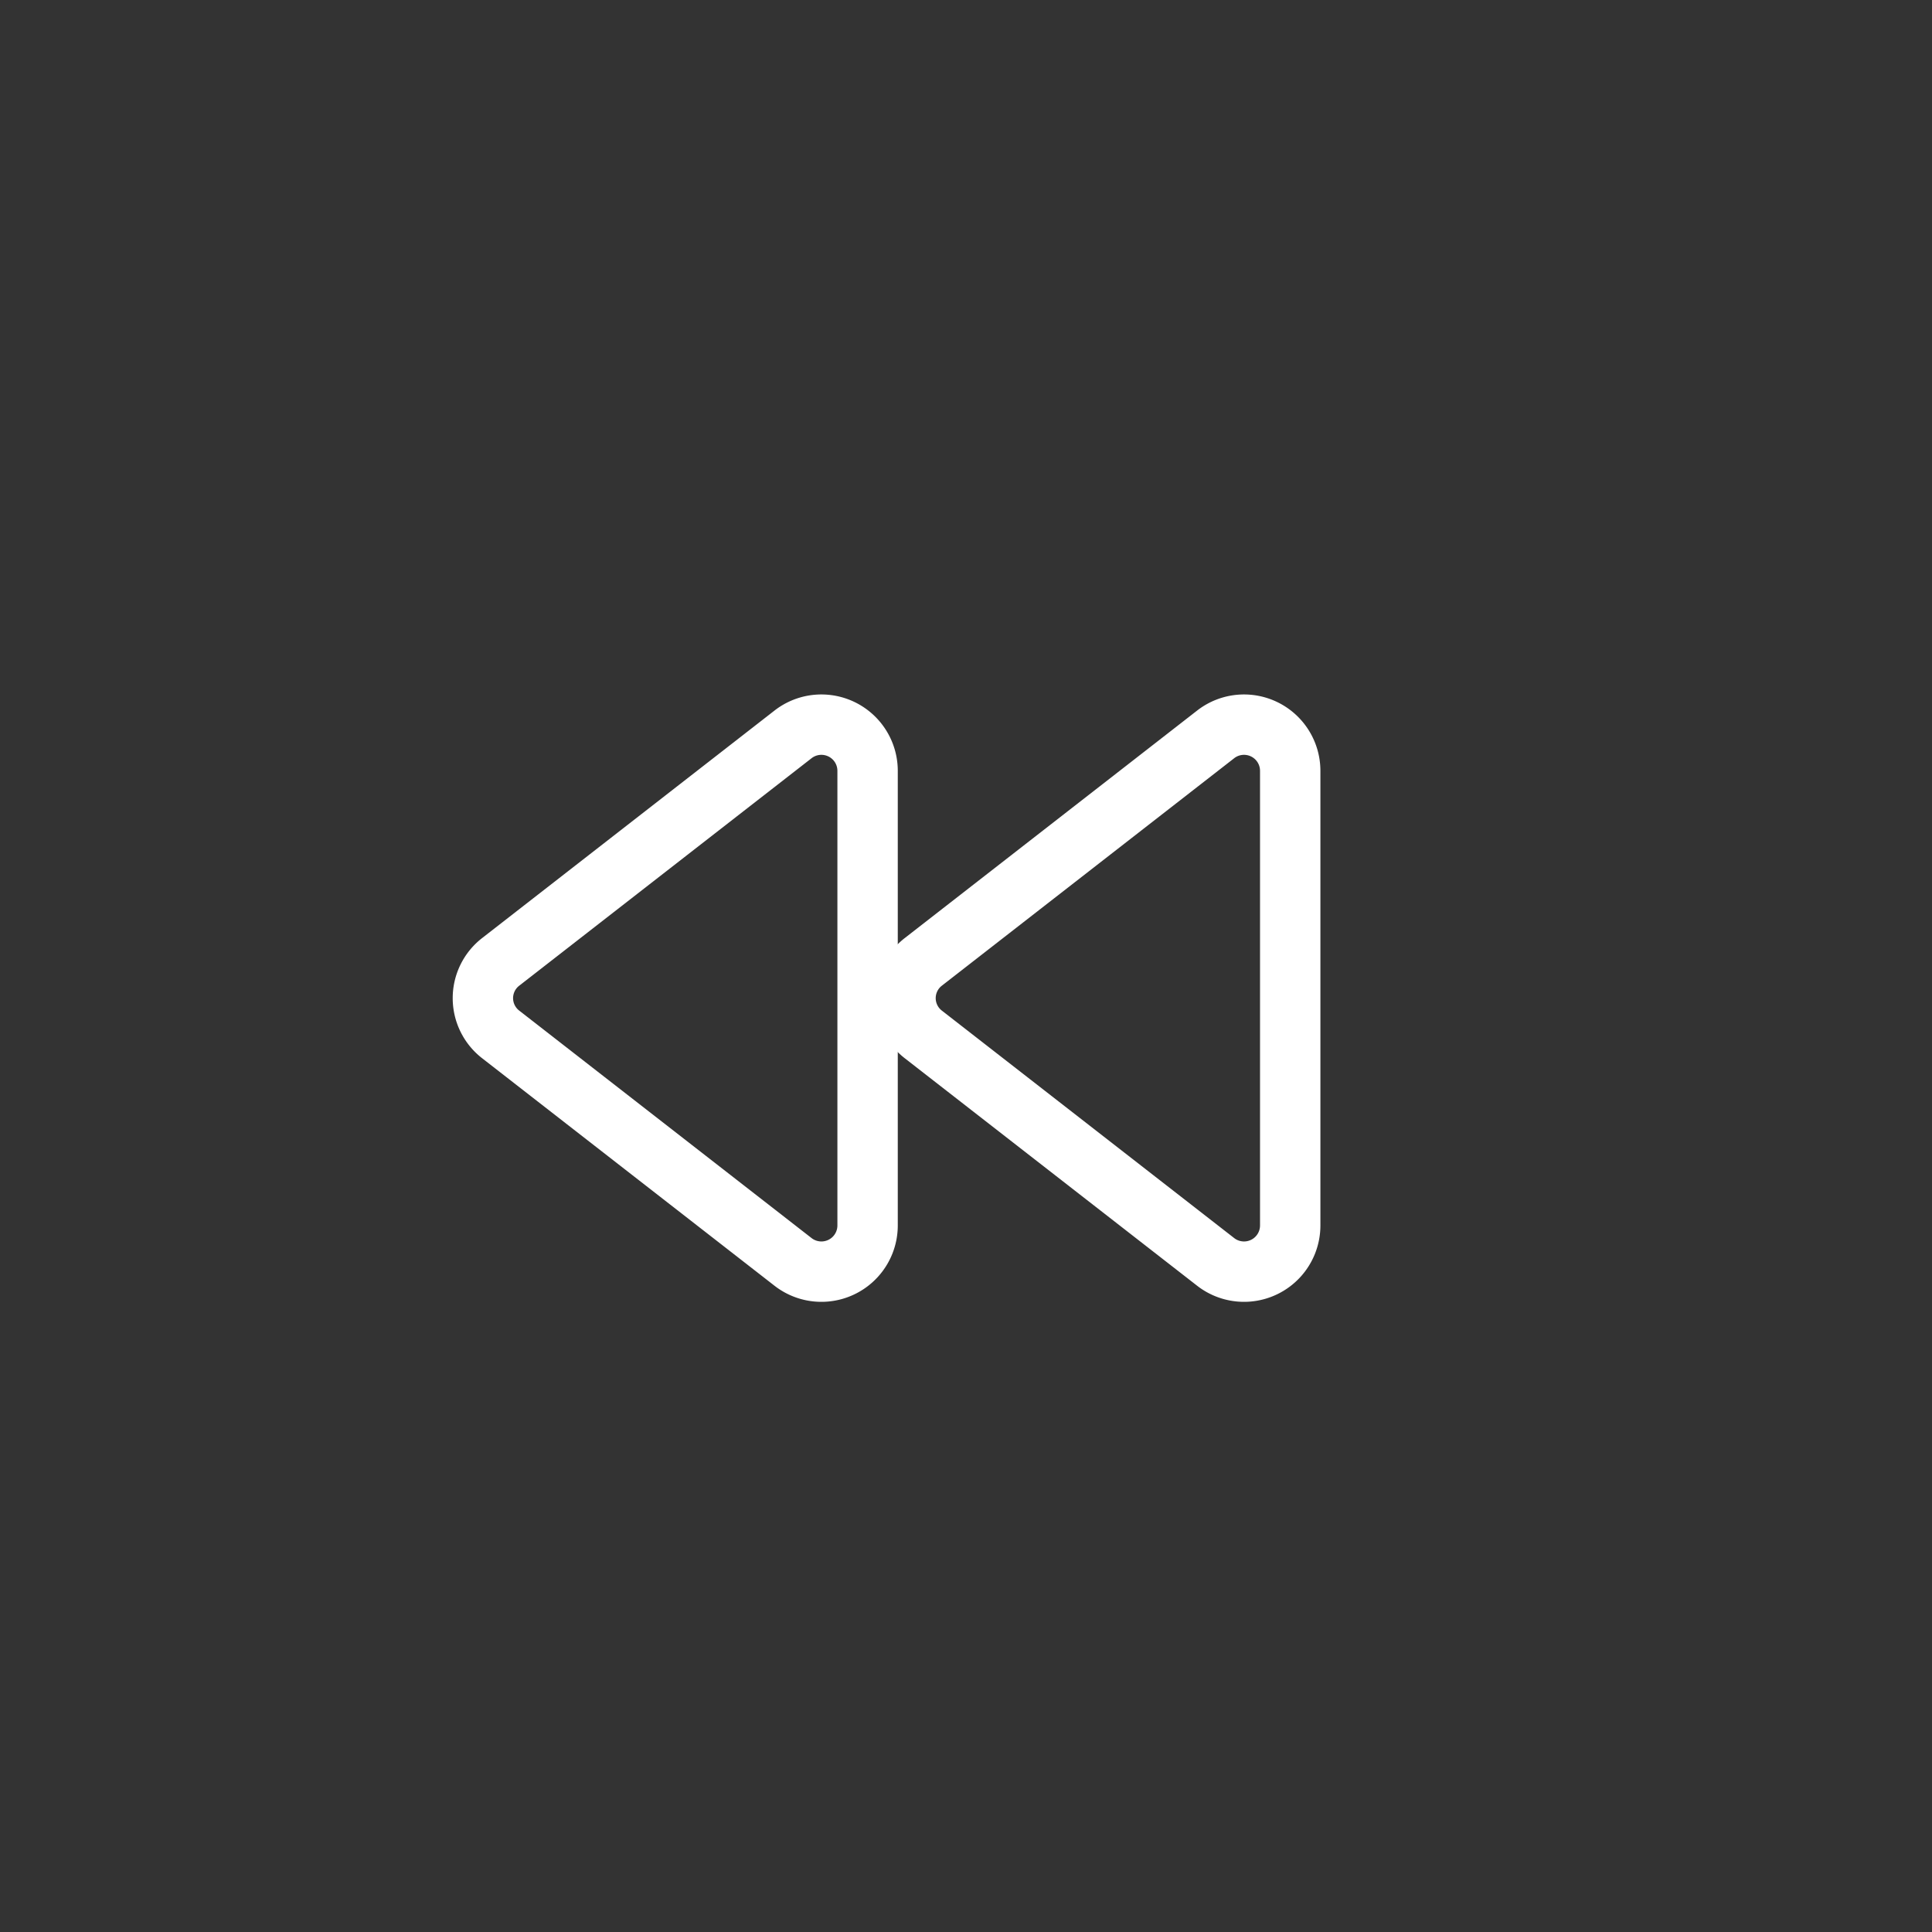 <svg xmlns="http://www.w3.org/2000/svg" viewBox="0 0 64 64"><rect x="0" y="0" width="64" height="64" fill="#333333" stroke="none"/><defs><style>.a{fill:none;stroke:#fff;stroke-linecap:round;stroke-linejoin:round;stroke-width:2px;}</style></defs><title>backward</title><path class="a" d="M42.74,25.53V40.6a1.53,1.53,0,0,1-2.46,1.21l-9.69-7.54a1.52,1.52,0,0,1,0-2.41l9.69-7.54A1.53,1.53,0,0,1,42.74,25.53Z"/><path class="a" d="M28.74,25.53V40.6a1.53,1.53,0,0,1-2.46,1.21l-9.69-7.54a1.52,1.52,0,0,1,0-2.41l9.69-7.54A1.53,1.53,0,0,1,28.74,25.53Z"/></svg>